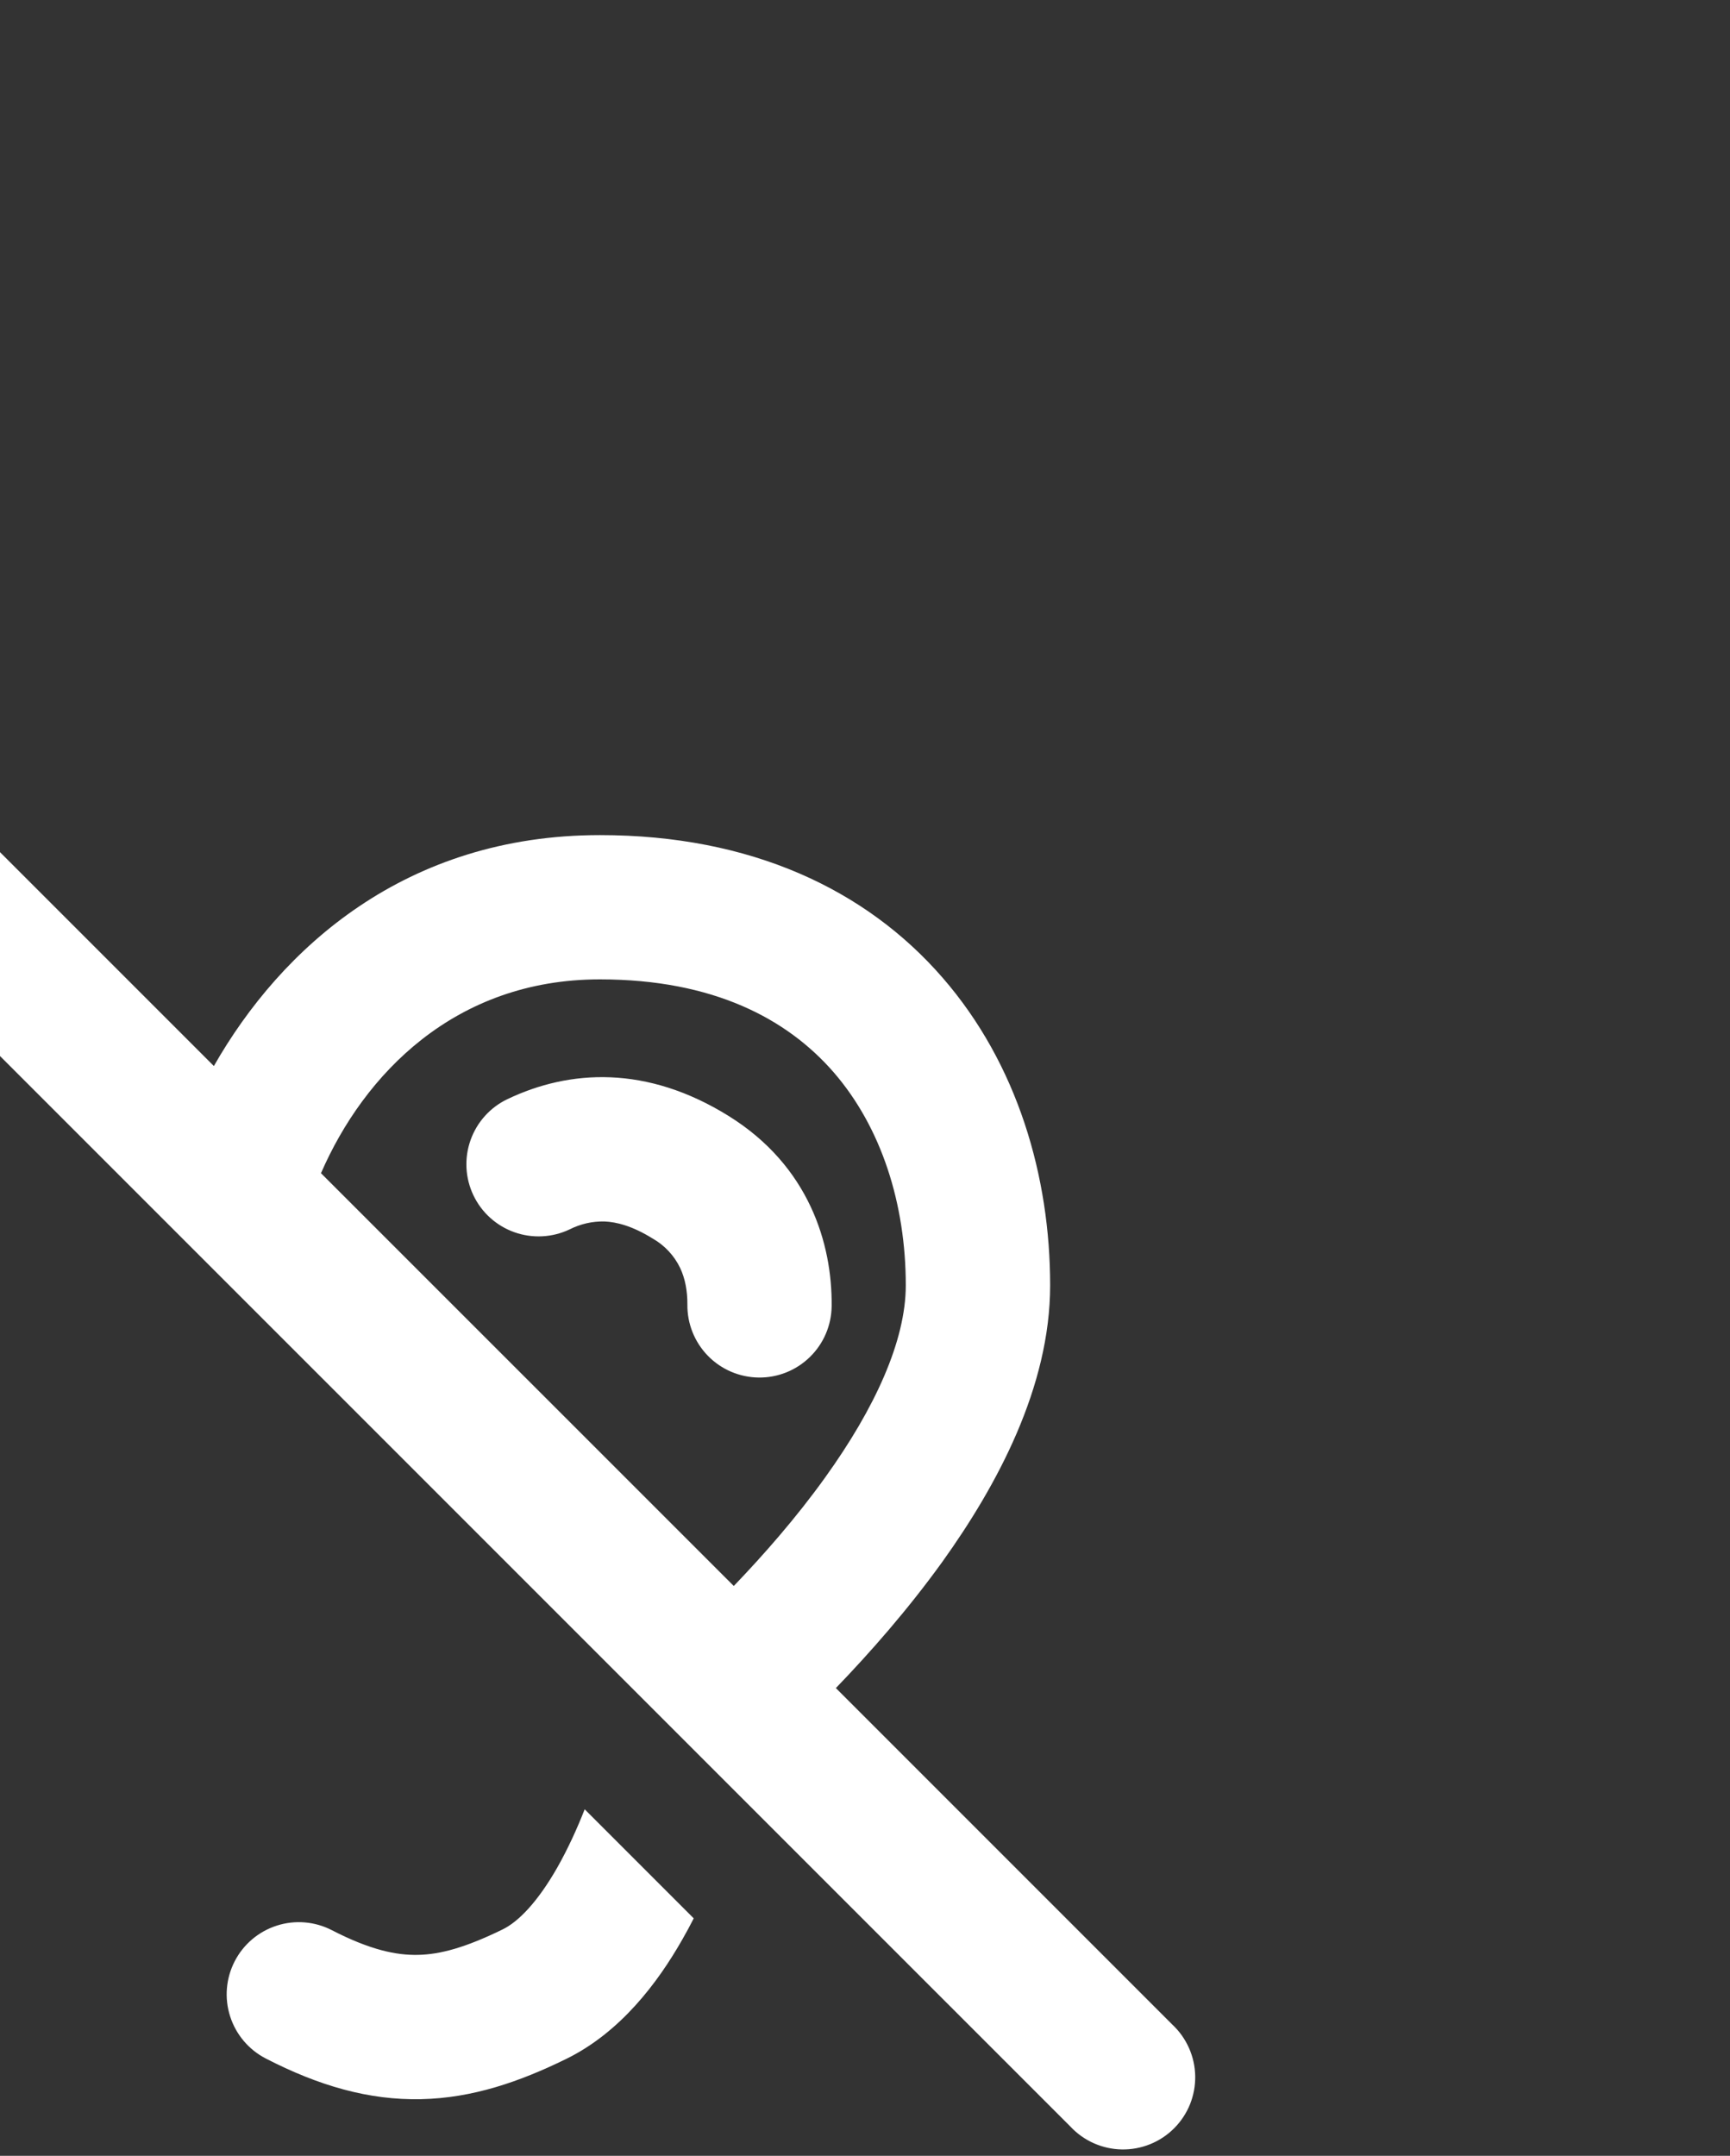 <svg width="61" height="76" viewBox="0 0 61 76" fill="none" xmlns="http://www.w3.org/2000/svg">
<rect x="0" y="0" width="61" height="76" fill="#333333" stroke="none"/>
<g clip-path="url(#clip0_165_35)">
<path fill-rule="evenodd" clip-rule="evenodd" d="M-4.649 32.58C-5.099 32.098 -5.343 31.46 -5.332 30.801C-5.32 30.142 -5.053 29.514 -4.587 29.048C-4.121 28.582 -3.493 28.315 -2.834 28.303C-2.175 28.292 -1.537 28.536 -1.055 28.986L7.541 37.581C9.914 33.417 14.306 29.44 21.155 29.44C26.475 29.44 30.538 31.359 33.237 34.469C35.888 37.52 37.028 41.488 37.028 45.313C37.028 48.9 35.156 52.366 33.23 55.055C32.019 56.736 30.68 58.259 29.473 59.51L41.334 71.371C41.584 71.604 41.784 71.885 41.923 72.197C42.062 72.509 42.137 72.846 42.143 73.187C42.149 73.529 42.086 73.868 41.959 74.185C41.831 74.501 41.64 74.789 41.399 75.03C41.157 75.272 40.87 75.462 40.553 75.59C40.236 75.718 39.897 75.781 39.556 75.775C39.214 75.769 38.877 75.694 38.565 75.555C38.253 75.416 37.973 75.216 37.74 74.966L-4.649 32.58ZM25.875 55.909C26.926 54.814 28.079 53.502 29.093 52.088C30.849 49.646 31.938 47.266 31.938 45.313C31.938 42.441 31.077 39.742 29.395 37.802C27.761 35.923 25.16 34.526 21.152 34.526C16.031 34.526 12.831 37.88 11.318 41.359L25.875 55.913V55.909ZM19.646 65.844C20.019 65.187 20.345 64.475 20.616 63.783L24.461 67.628C24.335 67.876 24.203 68.122 24.064 68.364C23.193 69.897 21.874 71.653 19.948 72.592C18.331 73.382 16.679 73.962 14.851 74.003C13 74.043 11.233 73.528 9.372 72.569C8.772 72.26 8.319 71.725 8.114 71.082C7.908 70.44 7.966 69.742 8.275 69.142C8.584 68.542 9.118 68.09 9.761 67.884C10.403 67.678 11.101 67.736 11.701 68.045C13.047 68.74 13.973 68.933 14.739 68.916C15.533 68.9 16.425 68.652 17.717 68.021C18.28 67.75 18.958 67.048 19.646 65.844ZM20.087 43.339C20.467 43.147 20.889 43.051 21.314 43.061C21.721 43.078 22.281 43.207 23.017 43.665C23.437 43.904 23.774 44.266 23.983 44.702C24.159 45.075 24.241 45.516 24.237 45.991C24.23 46.665 24.49 47.315 24.962 47.798C25.433 48.28 26.077 48.555 26.752 48.563C27.426 48.571 28.076 48.31 28.558 47.838C29.041 47.367 29.316 46.723 29.324 46.048C29.347 43.838 28.523 41.105 25.702 39.348C22.803 37.541 20.08 37.704 17.893 38.748C17.284 39.038 16.816 39.559 16.591 40.195C16.479 40.51 16.431 40.843 16.448 41.177C16.466 41.511 16.549 41.837 16.693 42.139C16.837 42.44 17.038 42.711 17.287 42.934C17.535 43.157 17.825 43.33 18.14 43.441C18.775 43.666 19.478 43.63 20.087 43.339Z" fill="white"/>
</g>
<defs>
<clipPath id="clip0_165_35">
<rect width="61" height="76" fill="white"/>
</clipPath>
</defs>
</svg>
